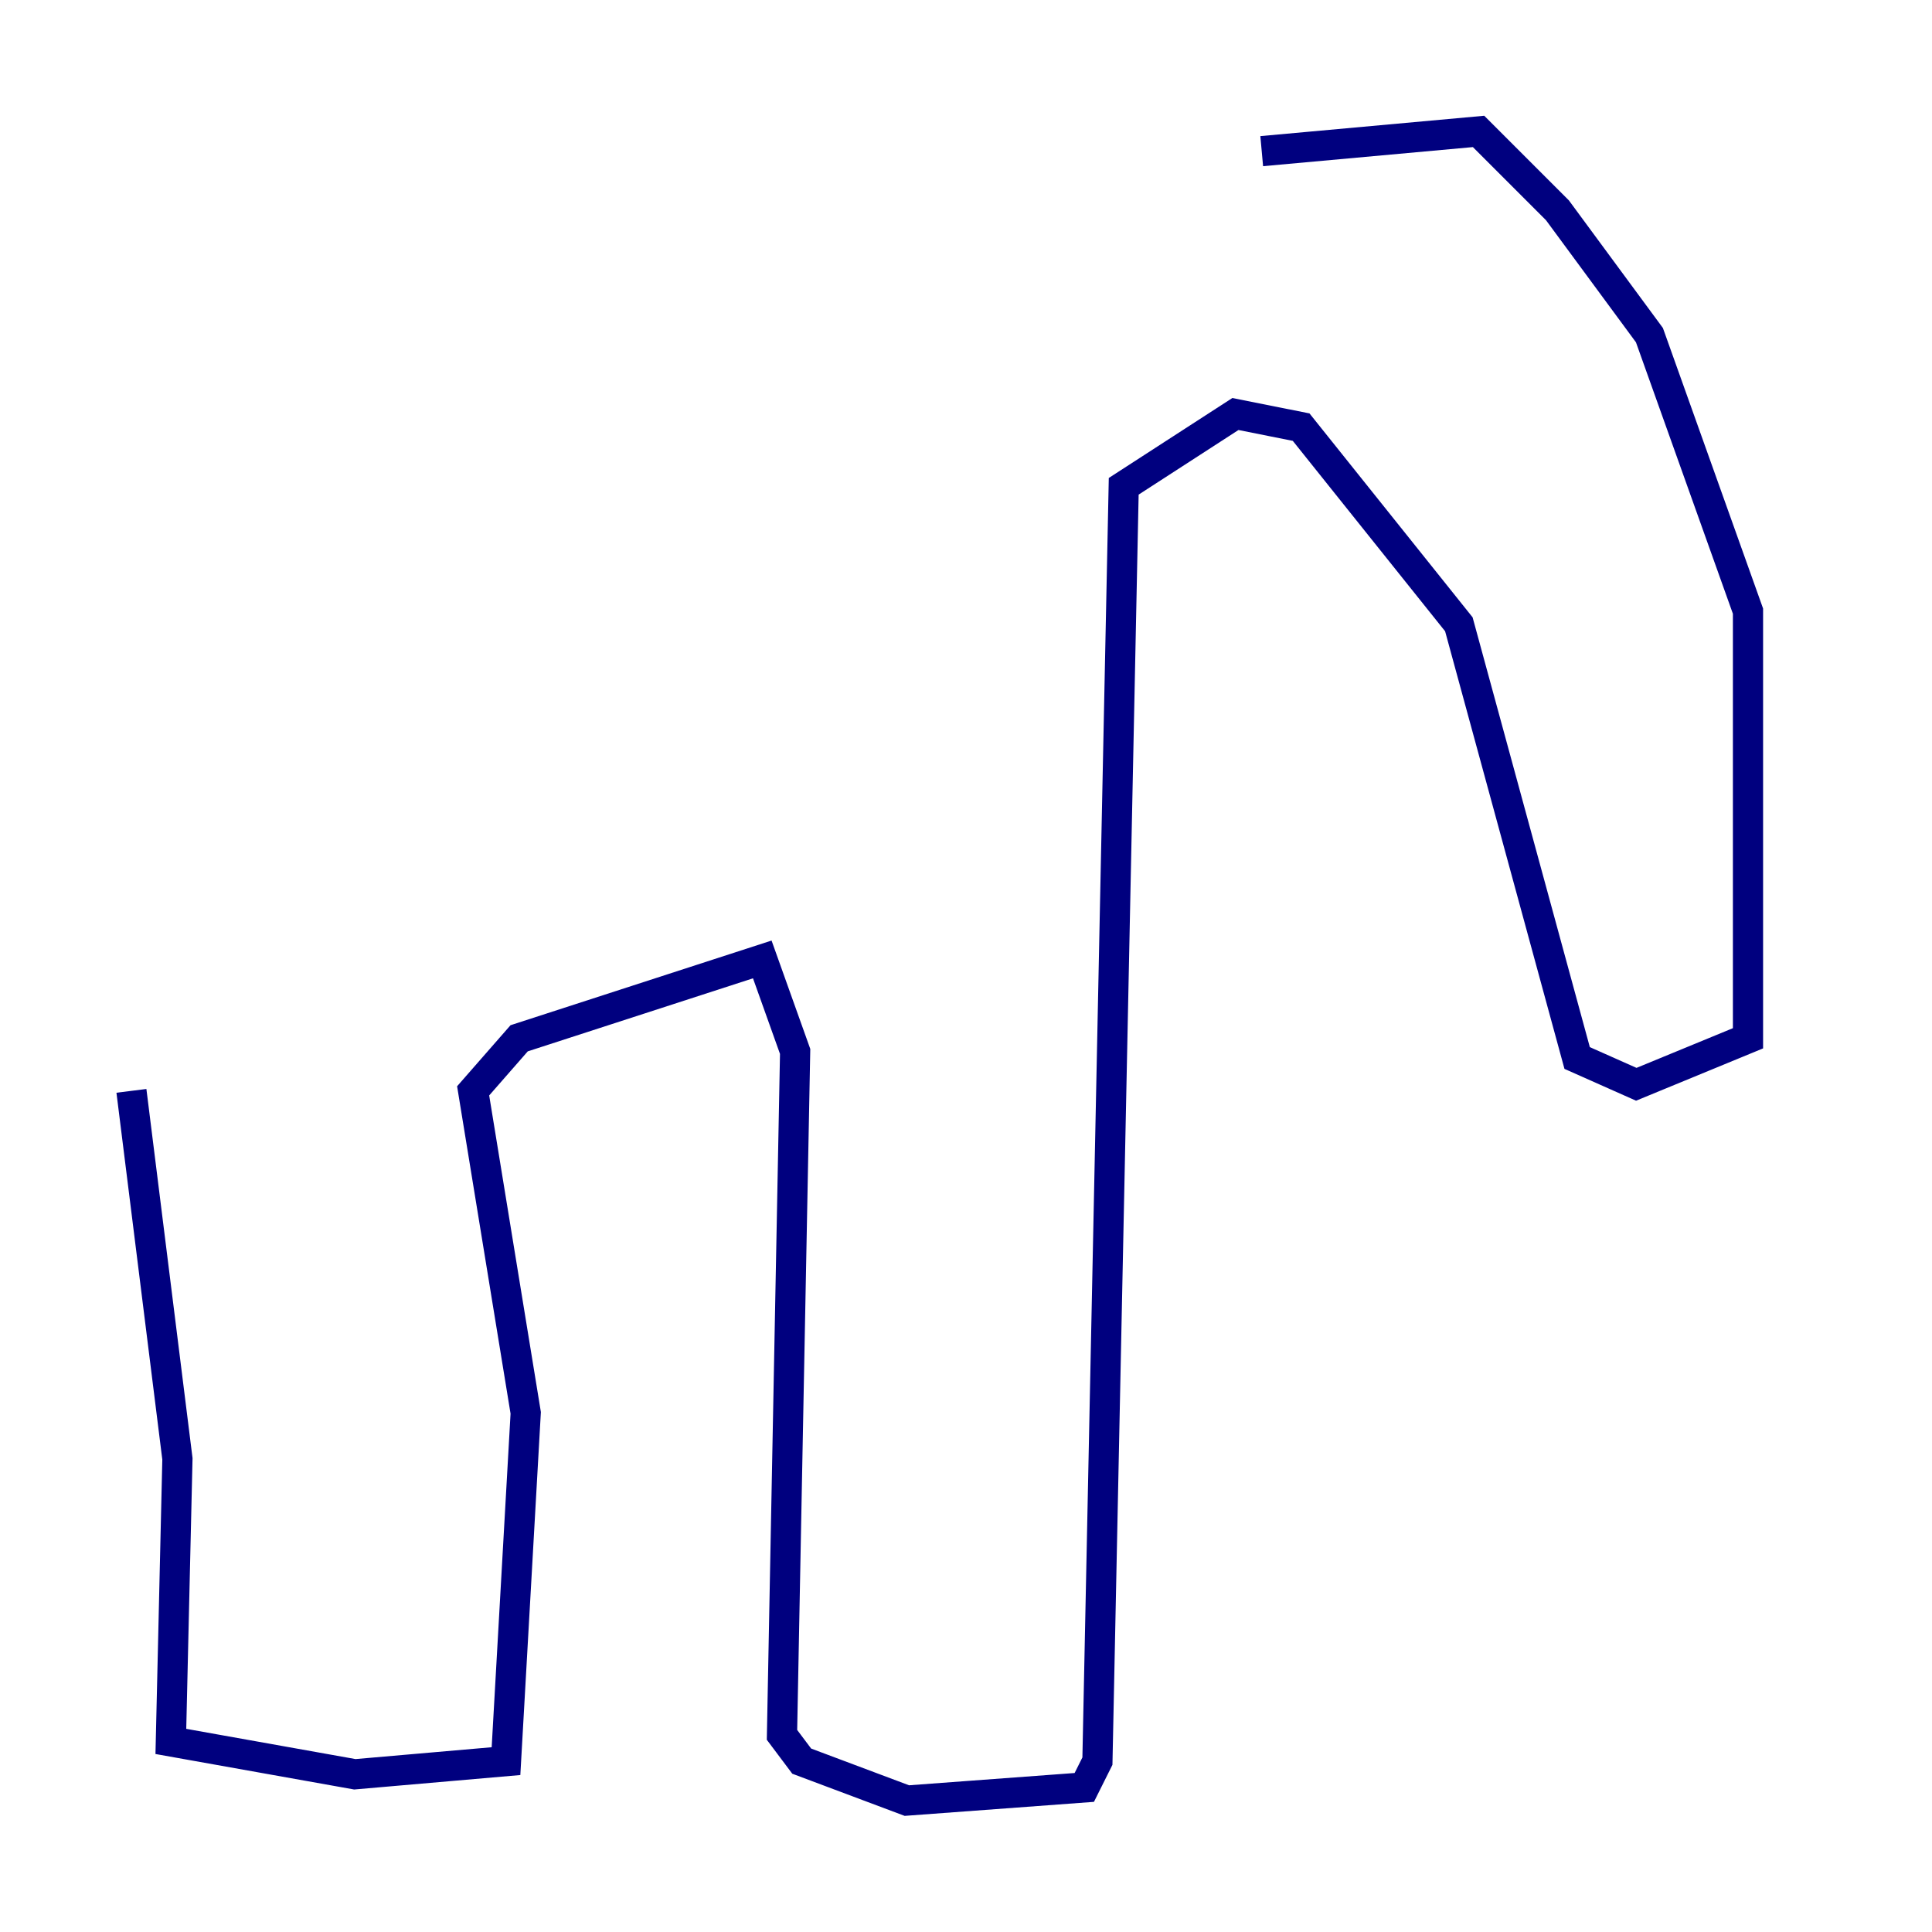 <?xml version="1.0" encoding="utf-8" ?>
<svg baseProfile="tiny" height="128" version="1.2" viewBox="0,0,128,128" width="128" xmlns="http://www.w3.org/2000/svg" xmlns:ev="http://www.w3.org/2001/xml-events" xmlns:xlink="http://www.w3.org/1999/xlink"><defs /><polyline fill="none" points="83.592,10.014 97.959,8.707 103.184,13.932 109.279,22.204 115.809,40.49 115.809,68.789 108.408,71.837 104.49,70.095 96.653,41.361 86.204,28.299 81.85,27.429 74.449,32.218 72.707,116.68 71.837,118.422 60.082,119.293 53.116,116.68 51.809,114.939 52.68,69.66 50.503,63.565 34.395,68.789 31.347,72.272 34.83,93.605 33.524,116.68 23.51,117.551 11.32,115.374 11.755,96.653 8.707,72.272" stroke="#00007f" stroke-width="2" /></svg>